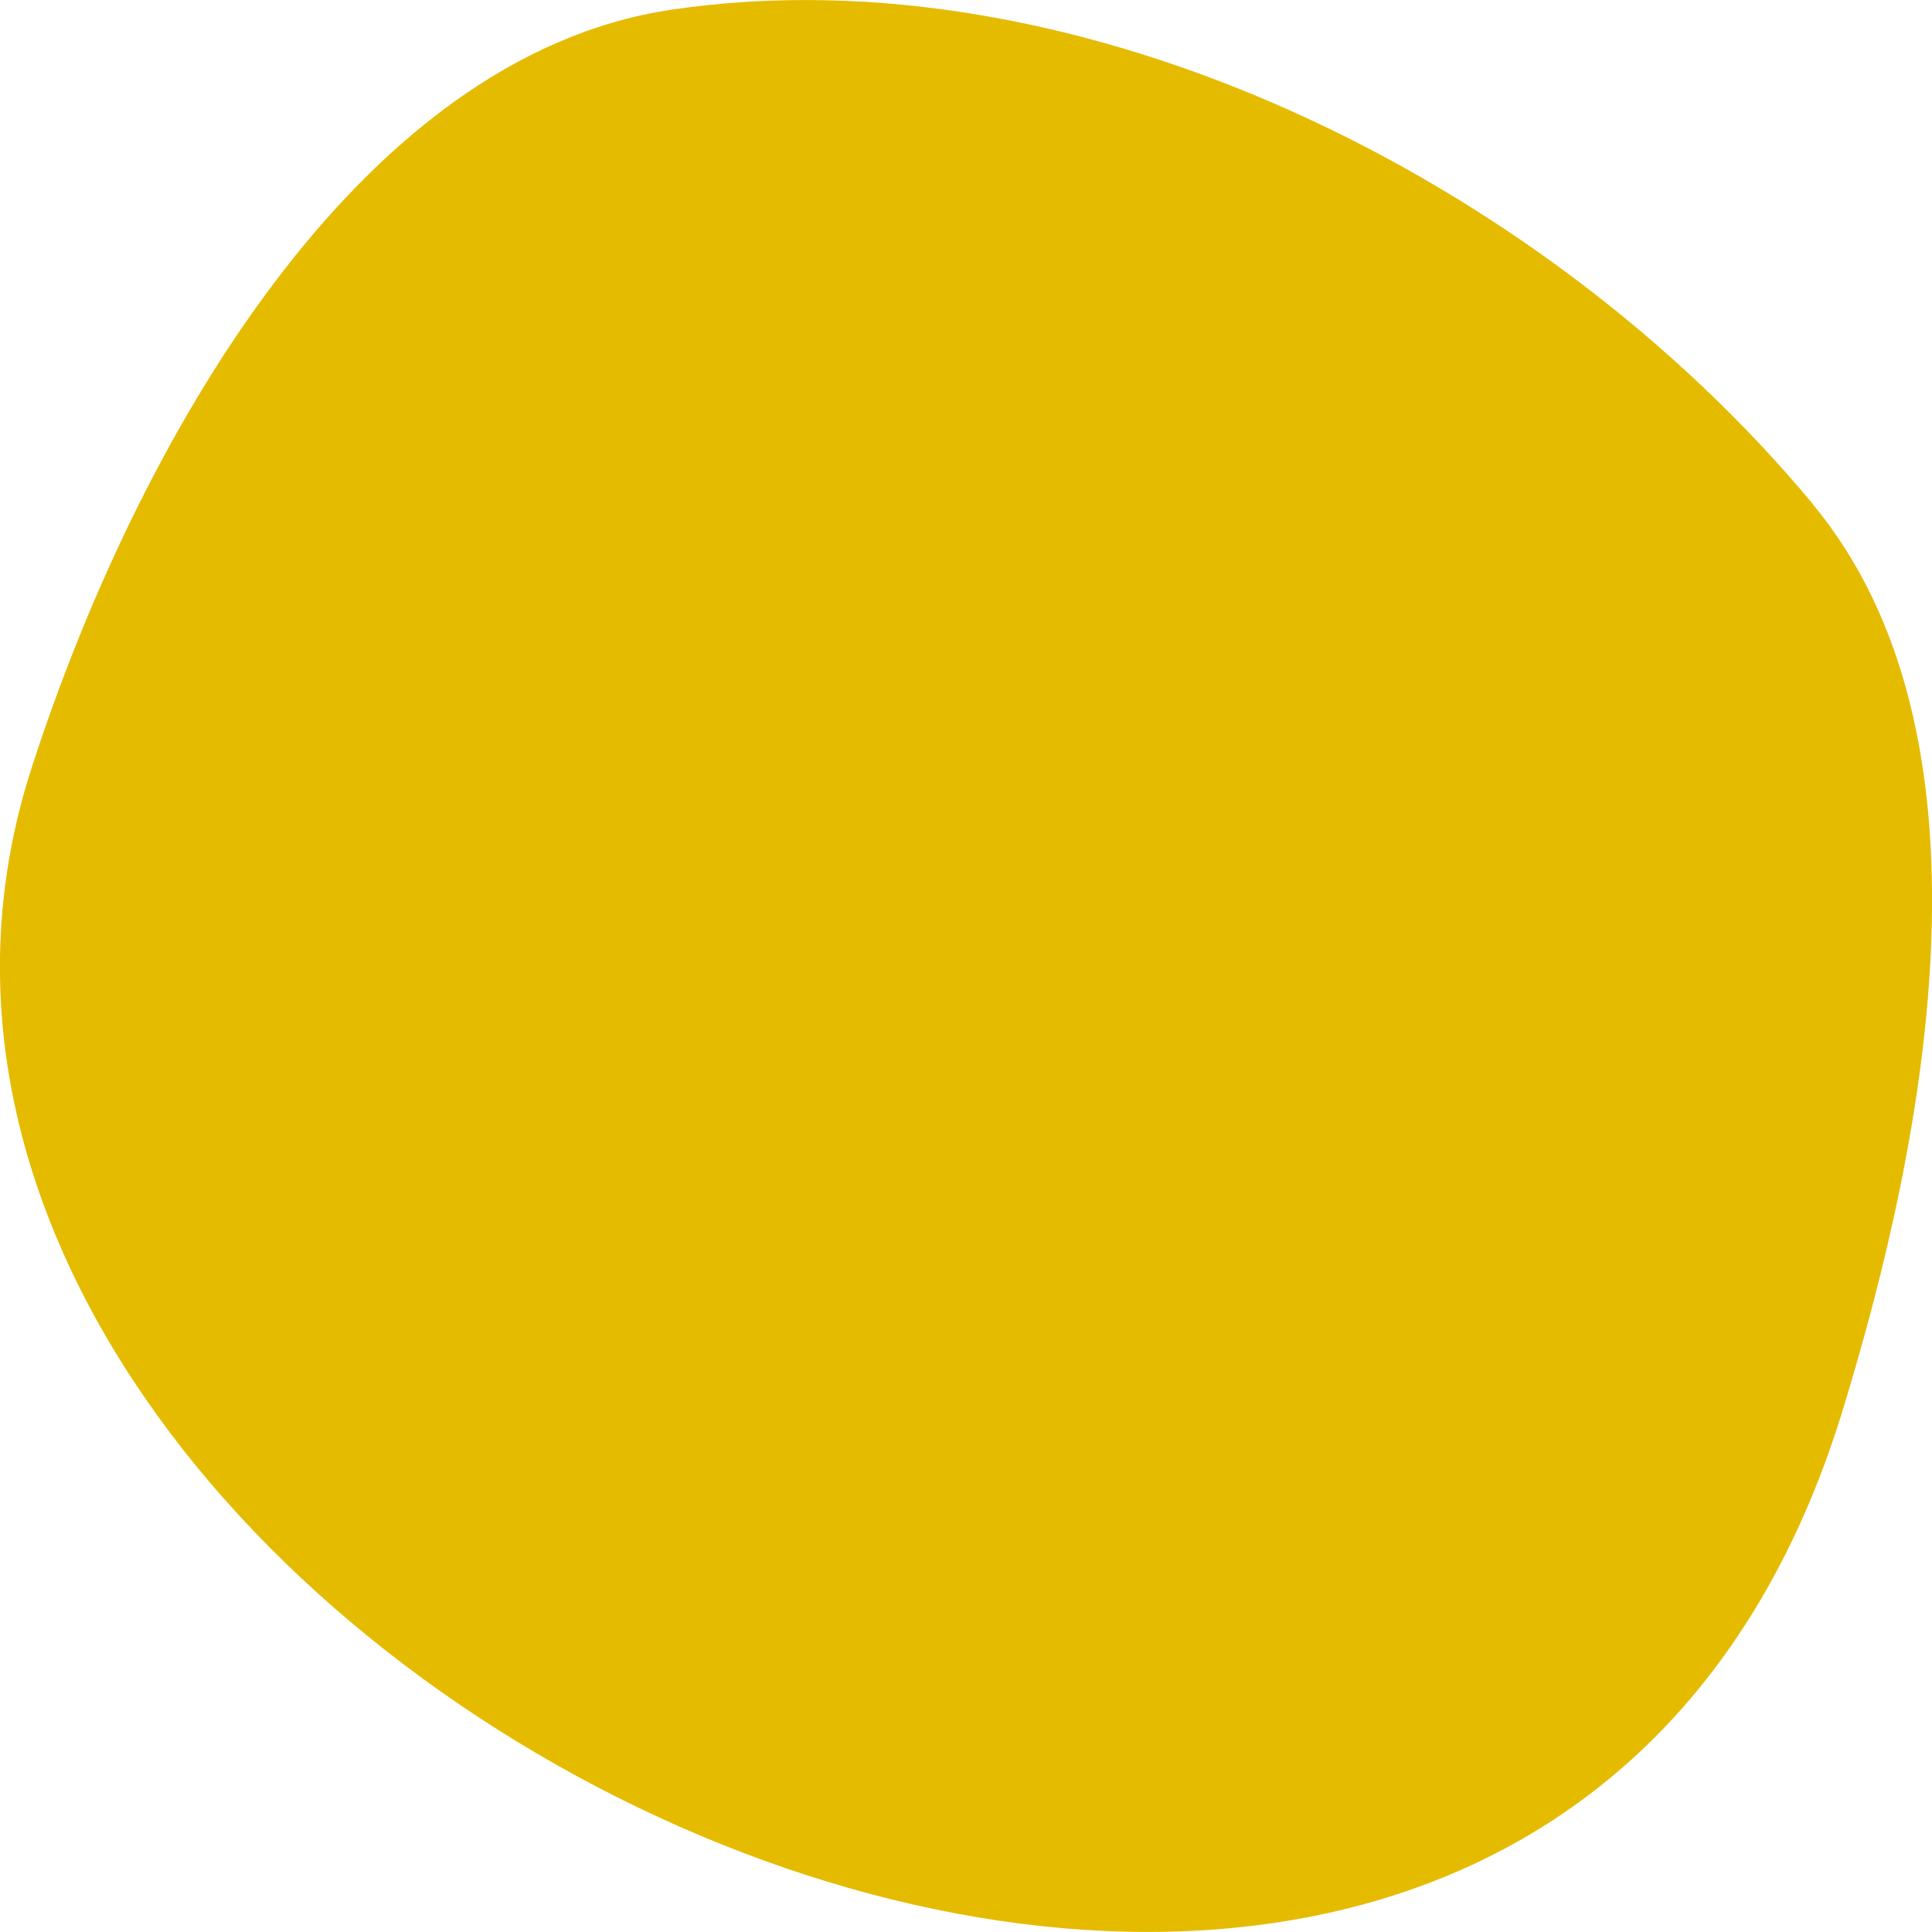 <svg width="9" height="9" fill="none" xmlns="http://www.w3.org/2000/svg"><path d="M8.444 2.347C7.18.827 5.026-.235 3.128.045 1.653.265.63 2.083.148 3.575c-1.343 4.14 6.835 8.12 8.427 3.023.417-1.347.753-3.186-.131-4.25z" fill="#E5BB00"/></svg>